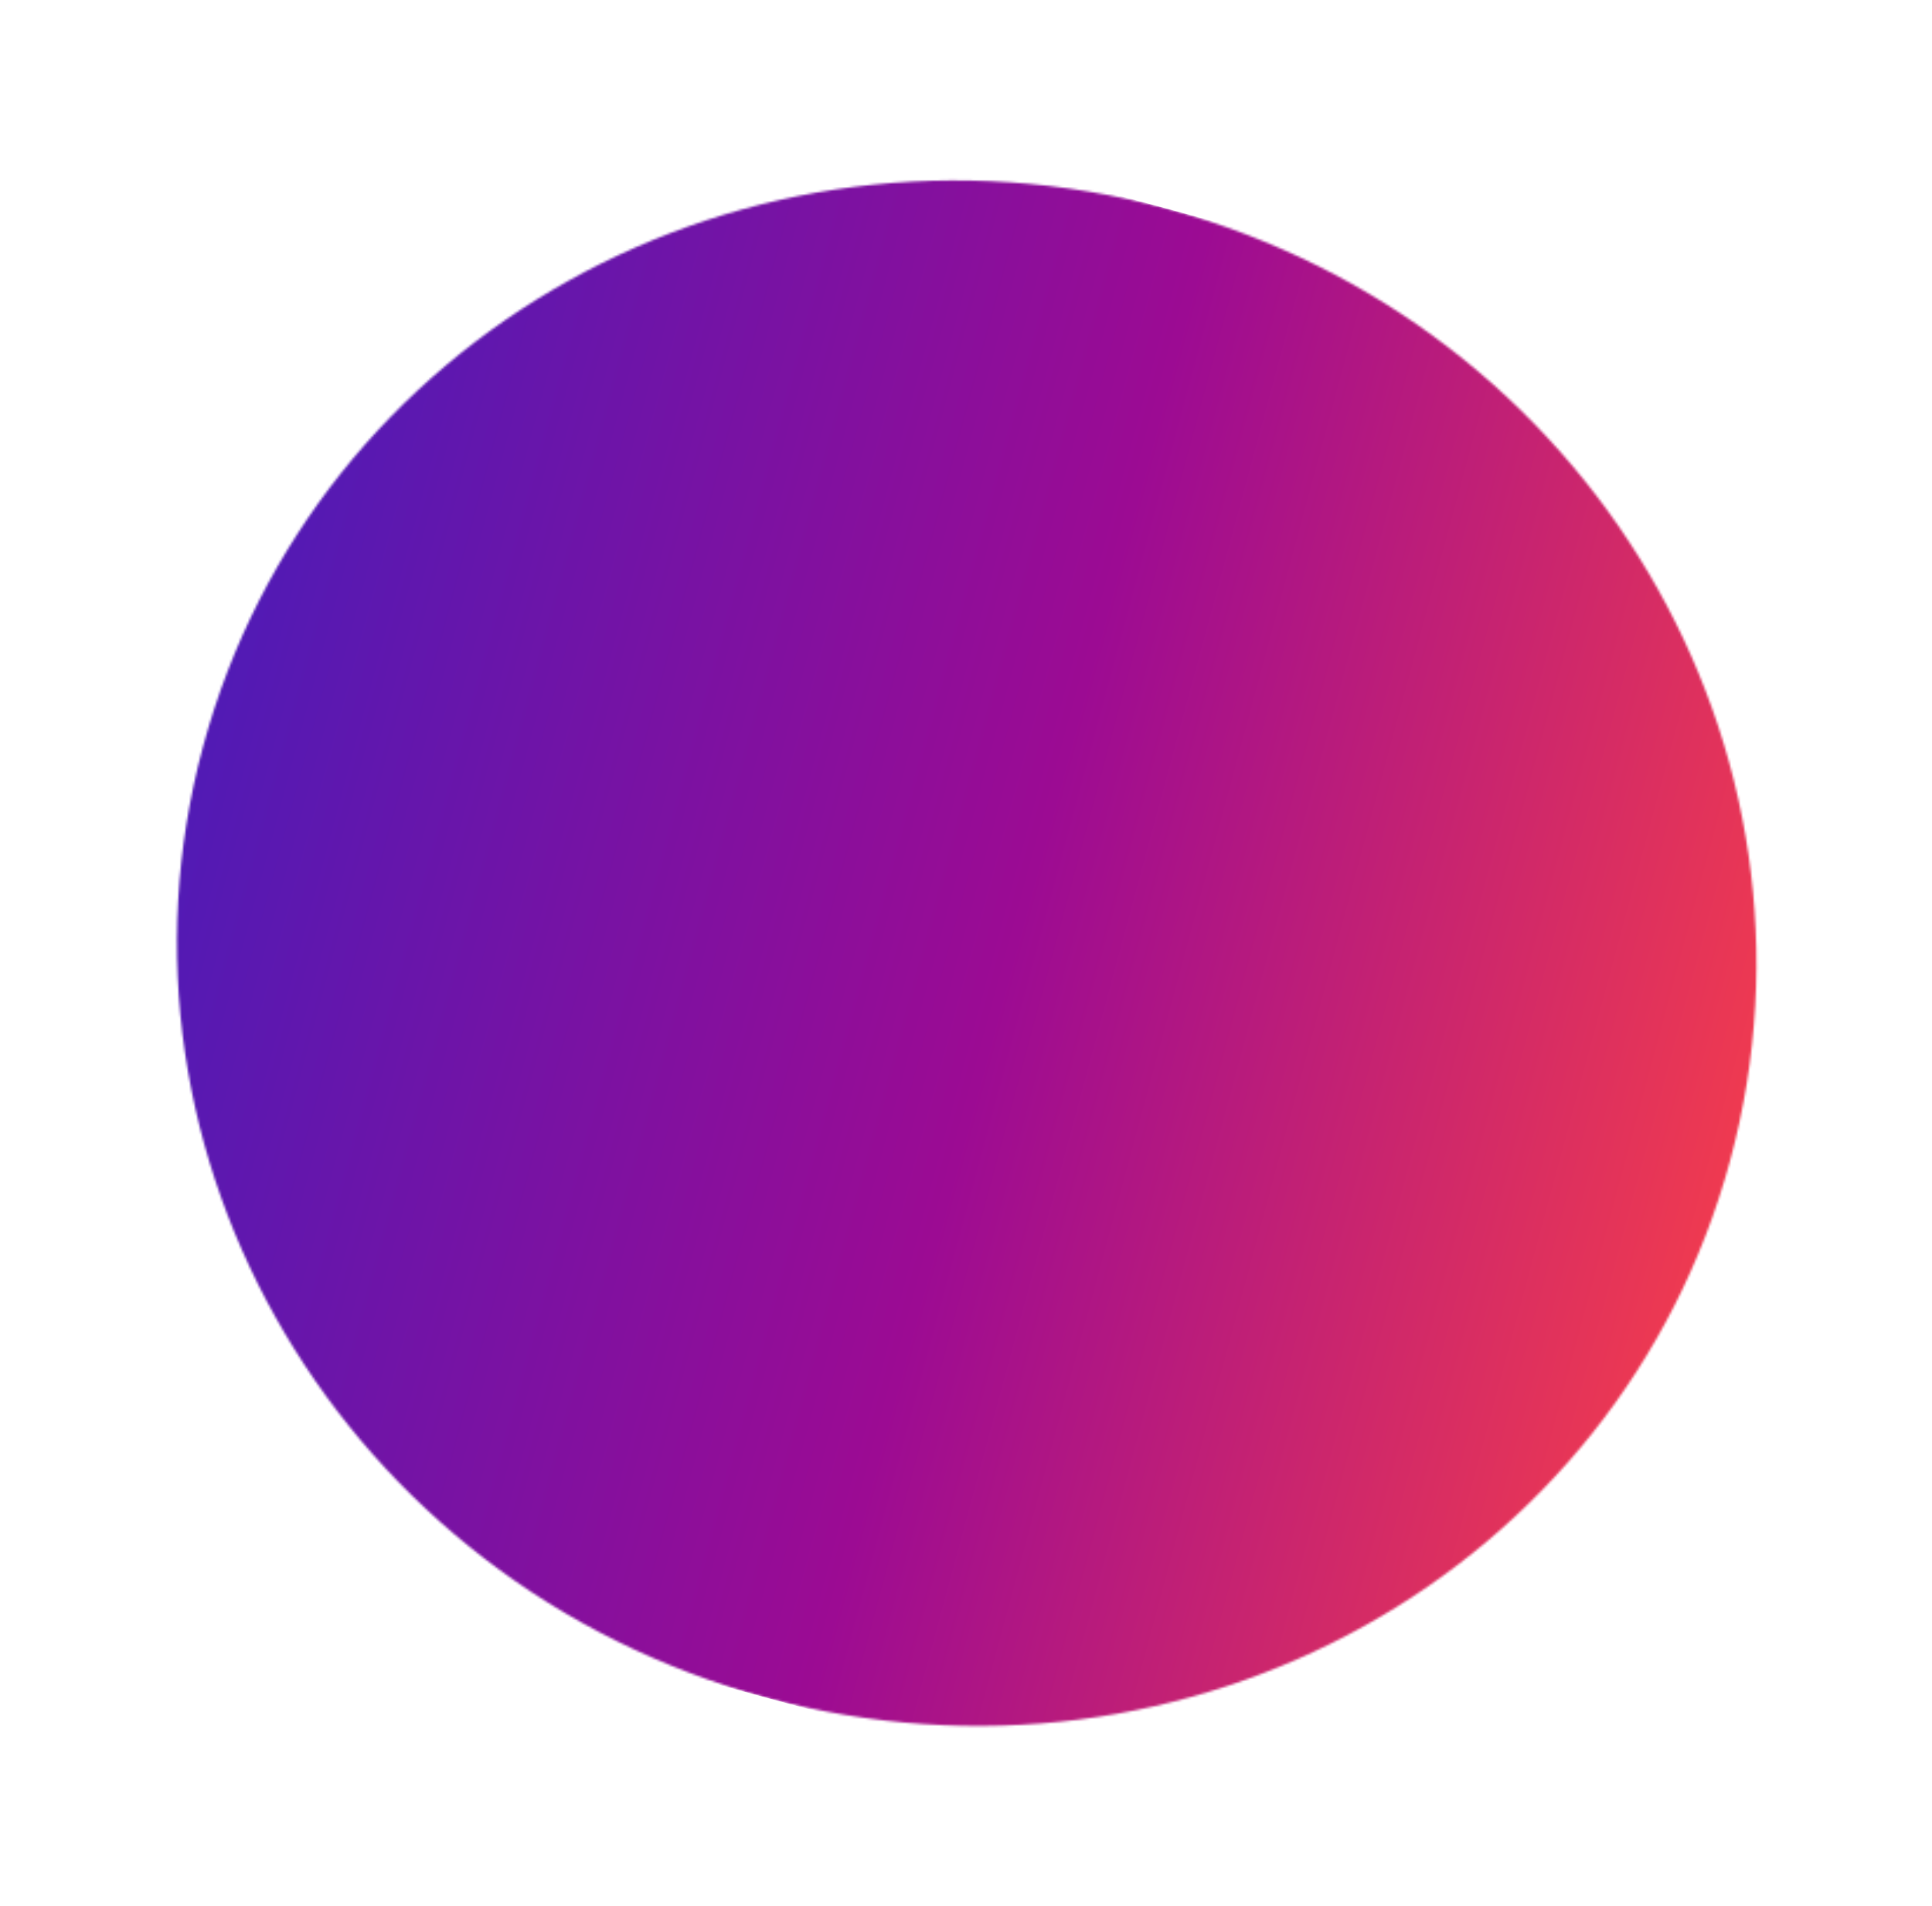 <svg width="823" height="812" viewBox="0 0 823 812" fill="none" xmlns="http://www.w3.org/2000/svg"><mask id="a" maskUnits="userSpaceOnUse" x="75" y="76" width="674" height="660"><ellipse rx="337" ry="328.5" transform="rotate(15.168 -1319.34 1749.496) skewX(.066)" fill="#D9D9D9"/></mask><g mask="url(#a)"><path transform="rotate(15.168 95.876 549.821) skewX(.066)" fill="url(#paint0_linear_1401_470)" d="M0 0h762.431v657H0z"/></g><defs><linearGradient id="paint0_linear_1401_470" x1="762.431" y1="328.5" x2="0" y2="328.5" gradientUnits="userSpaceOnUse"><stop stop-color="#FF4343"/><stop offset=".5" stop-color="#9C0B93"/><stop offset="1" stop-color="#4C1BB7"/></linearGradient></defs></svg>